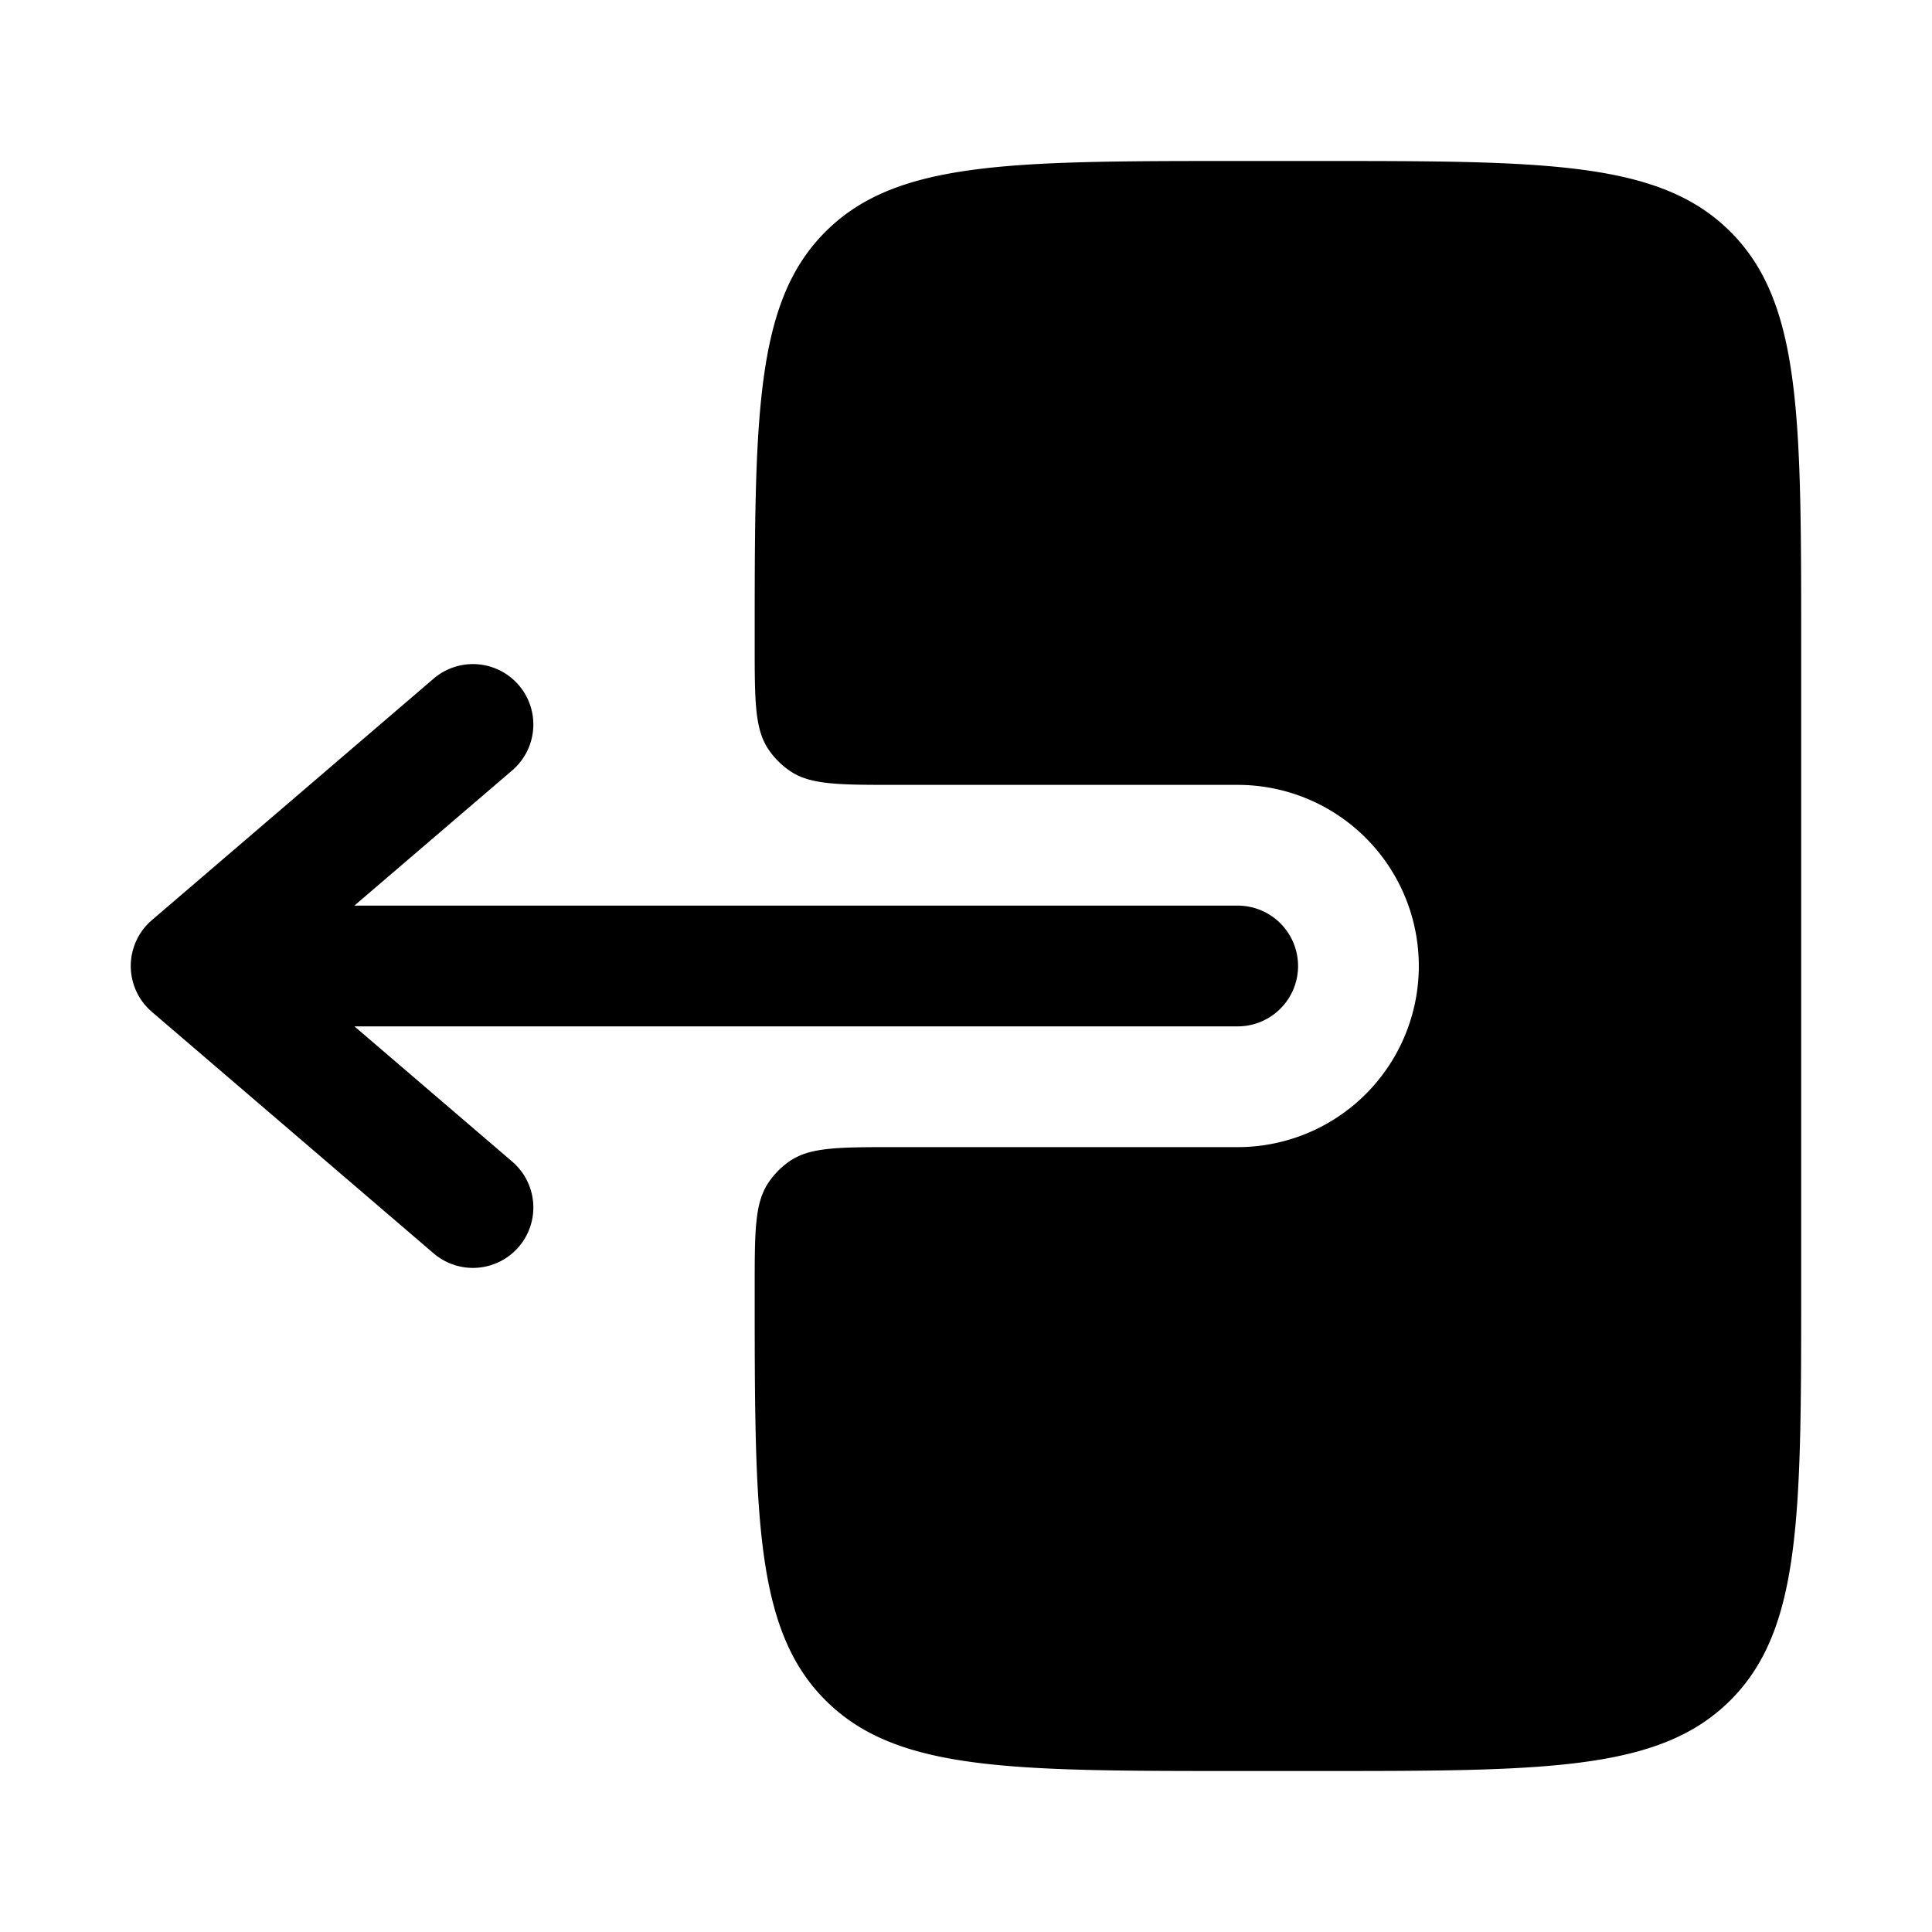 <svg xmlns="http://www.w3.org/2000/svg" width="1em" height="1em" viewBox="0 0 24 24"><g fill="currentColor"><path fill-rule="evenodd" d="M16.125 12a.75.75 0 0 0-.75-.75H4.402l1.961-1.68a.75.75 0 1 0-.976-1.14l-3.5 3a.75.75 0 0 0 0 1.14l3.5 3a.75.75 0 1 0 .976-1.14l-1.96-1.68h10.972a.75.75 0 0 0 .75-.75Z" clip-rule="evenodd"/><path d="M9.375 8c0 .702 0 1.053.169 1.306a1 1 0 0 0 .275.275c.253.169.604.169 1.306.169h4.25a2.25 2.25 0 0 1 0 4.5h-4.25c-.702 0-1.053 0-1.306.168a1 1 0 0 0-.275.276c-.169.253-.169.604-.169 1.306c0 2.828 0 4.243.879 5.121c.878.879 2.292.879 5.12.879h1c2.83 0 4.243 0 5.122-.879c.879-.878.879-2.293.879-5.121V8c0-2.828 0-4.243-.879-5.121C20.617 2 19.203 2 16.375 2h-1c-2.829 0-4.243 0-5.121.879c-.879.878-.879 2.293-.879 5.121Z"/></g></svg>